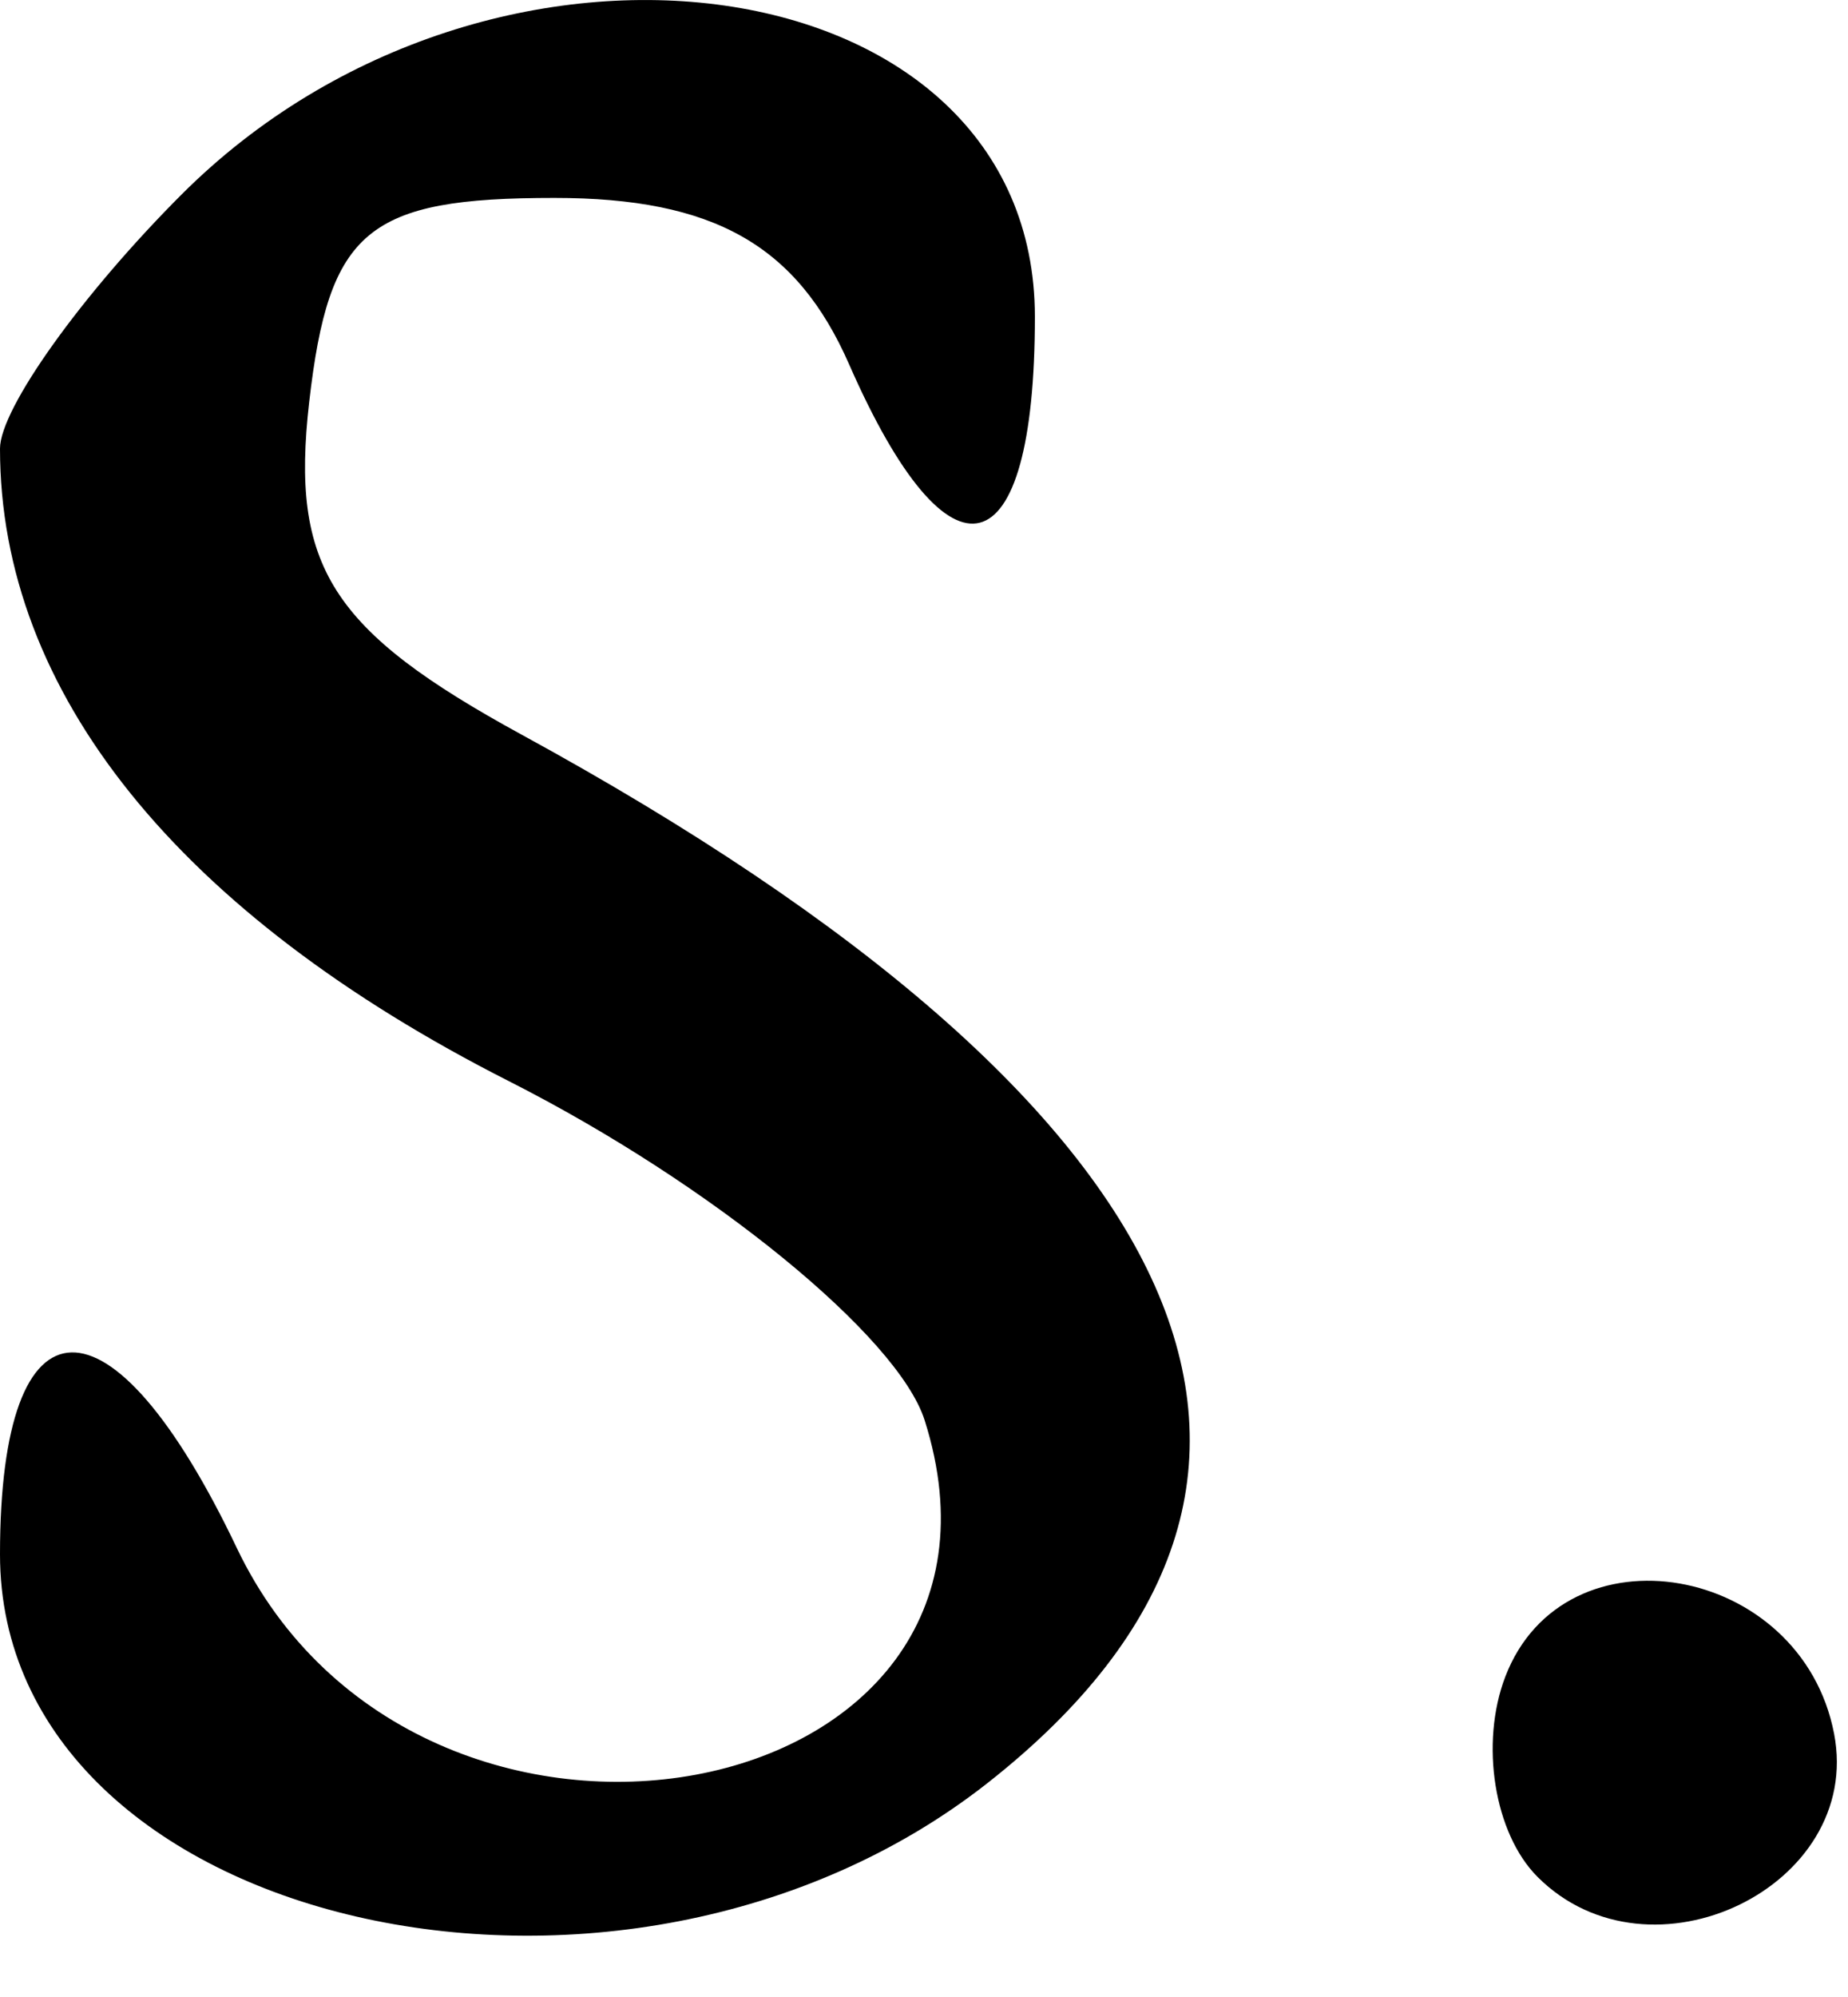 <svg width="25" height="27" viewBox="0 0 25 27" fill="none" xmlns="http://www.w3.org/2000/svg">
<path fill-rule="evenodd" clip-rule="evenodd" d="M2.455 2.631C1.105 3.981 0 5.526 0 6.065C0 9.357 2.41 12.35 6.887 14.619C9.618 16.003 12.148 18.066 12.509 19.203C14.195 24.516 5.667 26.094 3.202 20.926C1.506 17.369 0 17.411 0 21.015C0 26.06 8.408 28.003 13.365 24.103C18.548 20.027 16.3 14.975 7.059 9.934C4.479 8.526 3.927 7.662 4.183 5.434C4.45 3.107 4.969 2.676 7.5 2.676C9.652 2.676 10.779 3.312 11.487 4.926C12.851 8.035 14 7.741 14 4.283C14 -0.526 6.662 -1.577 2.455 2.631ZM20.364 22.669C20.018 23.572 20.214 24.79 20.8 25.376C22.324 26.9 25.21 25.507 24.812 23.441C24.369 21.139 21.165 20.583 20.364 22.669Z" fill="black"/>
</svg>

